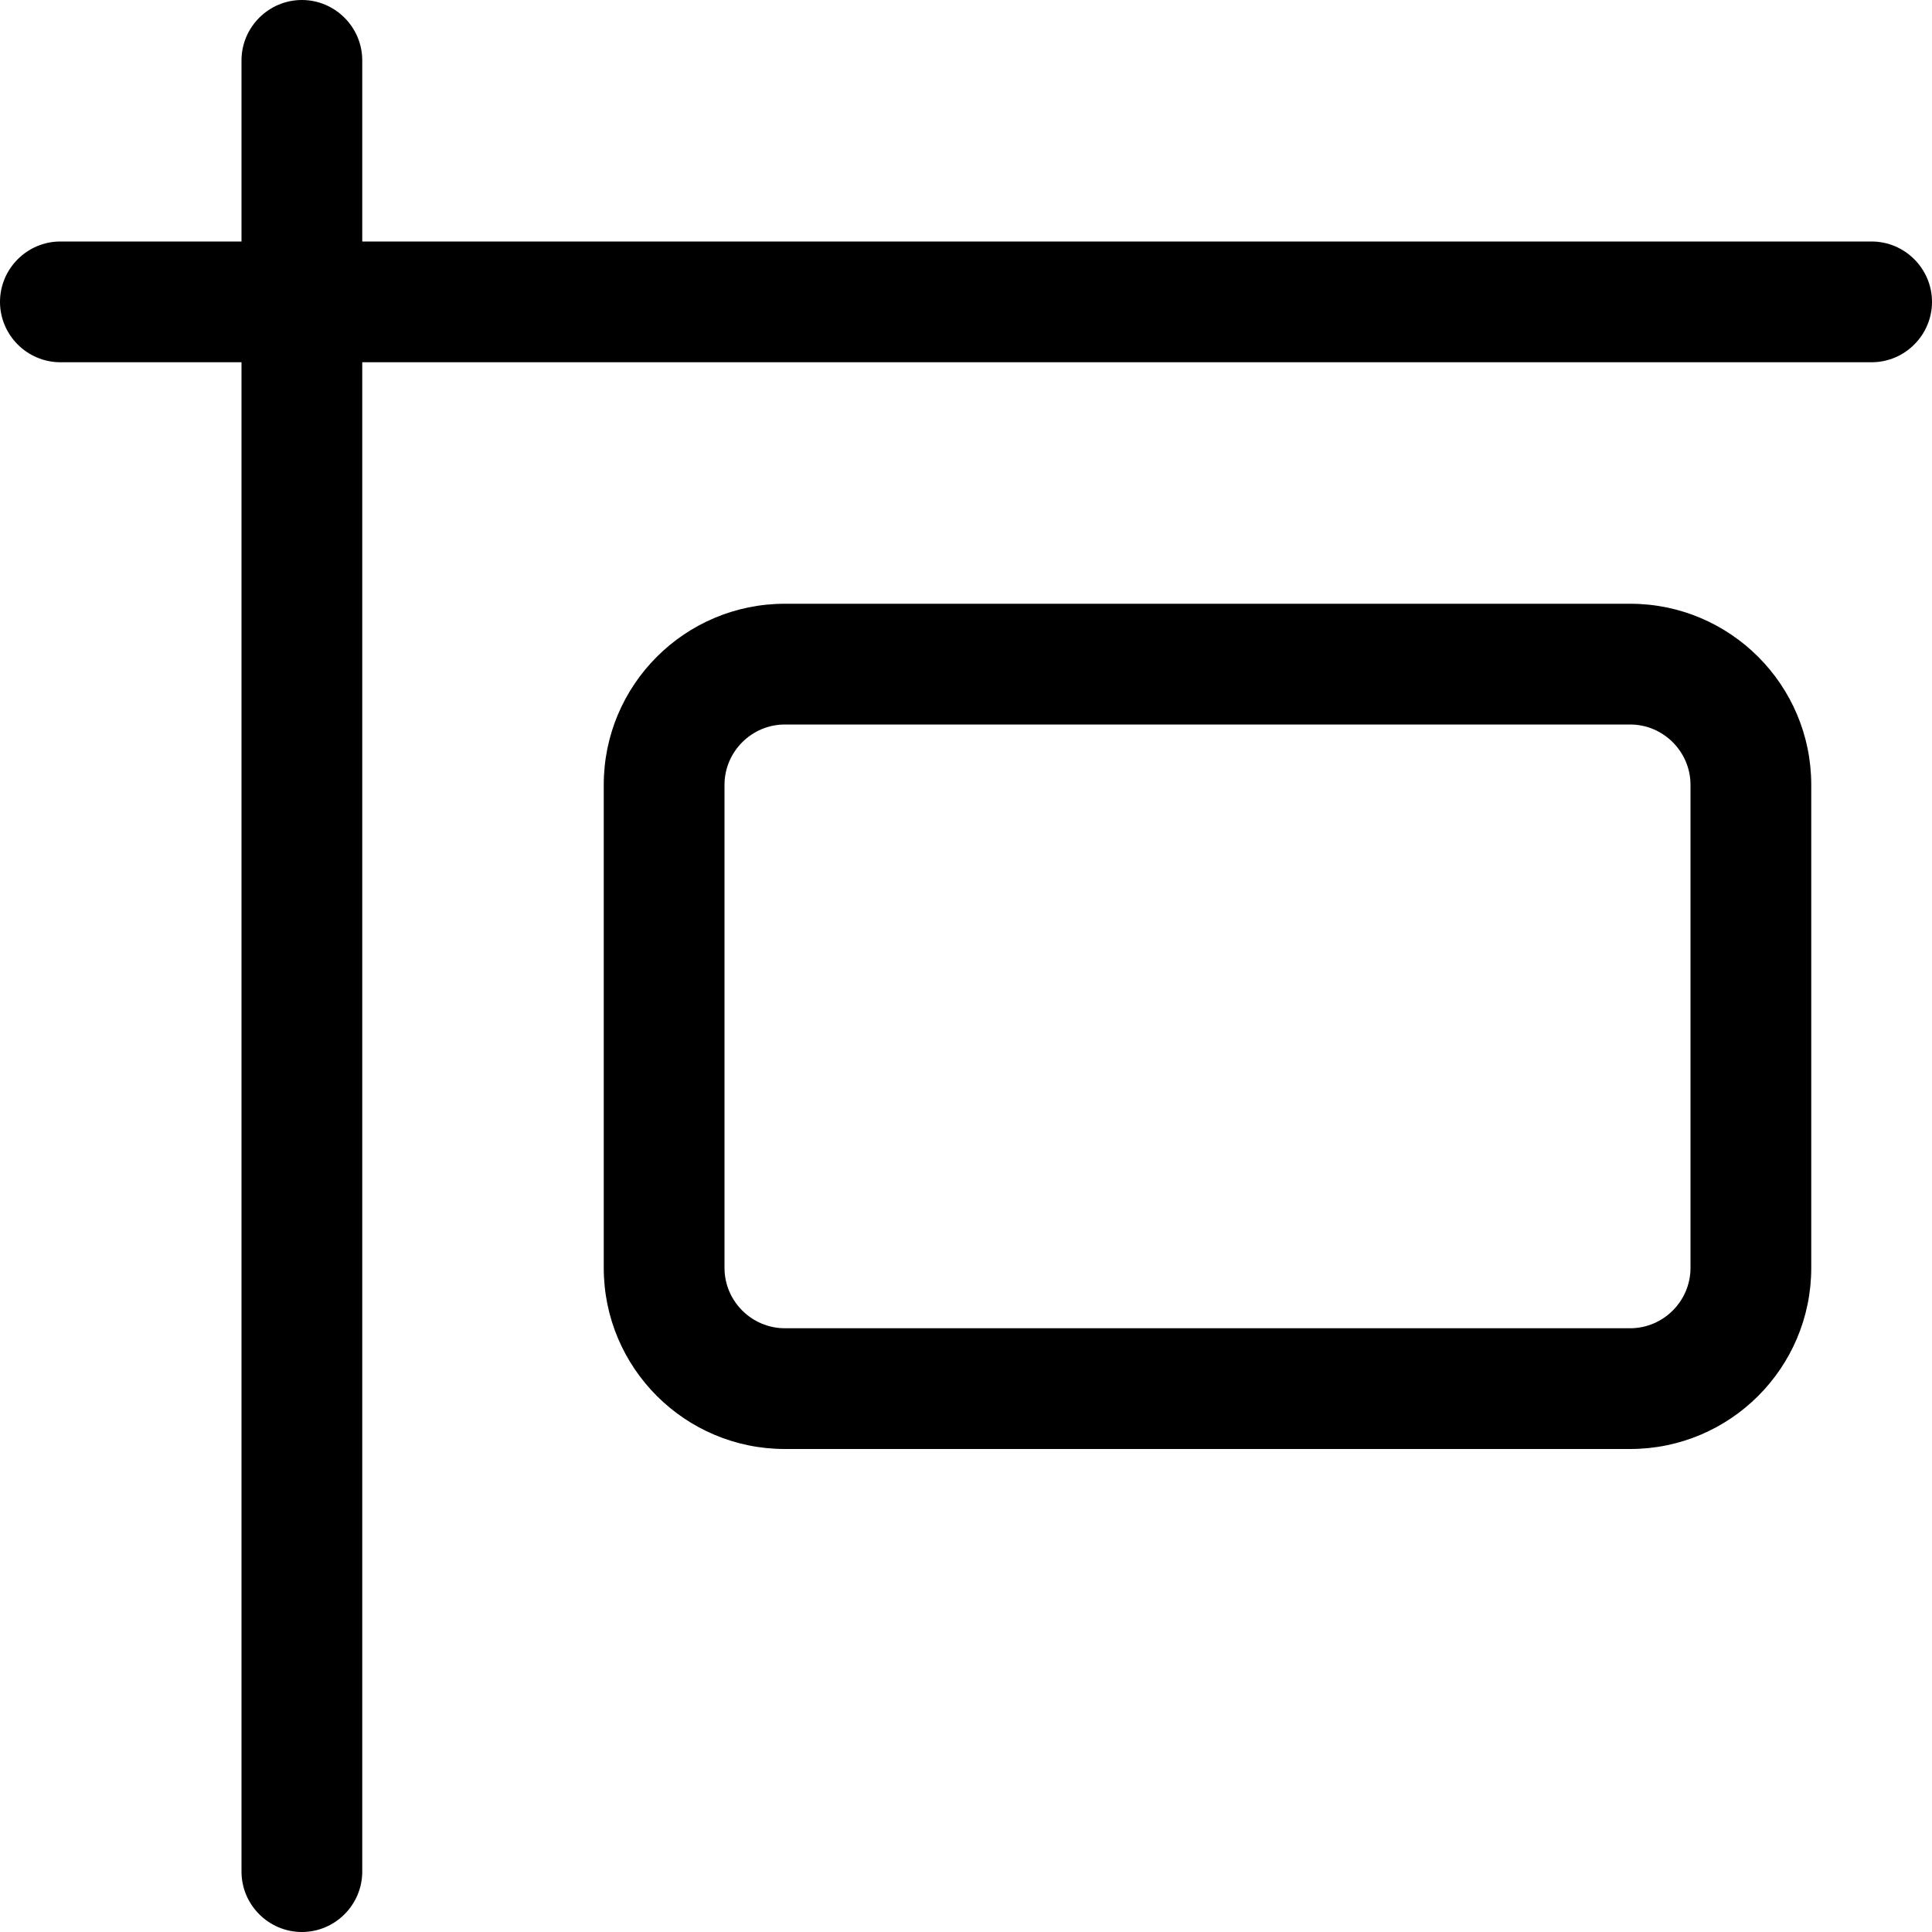 <svg fill="currentColor" xmlns="http://www.w3.org/2000/svg" viewBox="0 0 512 512"><!--! Font Awesome Pro 7.1.0 by @fontawesome - https://fontawesome.com License - https://fontawesome.com/license (Commercial License) Copyright 2025 Fonticons, Inc. --><path fill="currentColor" d="M80 0c8.8 0 16 7.2 16 16l0 48 400 0c8.8 0 16 7.2 16 16s-7.2 16-16 16L96 96 96 496c0 8.8-7.2 16-16 16s-16-7.2-16-16l0-400-48 0C7.2 96 0 88.8 0 80S7.2 64 16 64l48 0 0-48C64 7.2 71.2 0 80 0zM208 192c-8.8 0-16 7.2-16 16l0 128c0 8.8 7.2 16 16 16l224 0c8.8 0 16-7.2 16-16l0-128c0-8.8-7.2-16-16-16l-224 0zm-48 16c0-26.5 21.5-48 48-48l224 0c26.5 0 48 21.5 48 48l0 128c0 26.5-21.5 48-48 48l-224 0c-26.5 0-48-21.5-48-48l0-128z"/></svg>